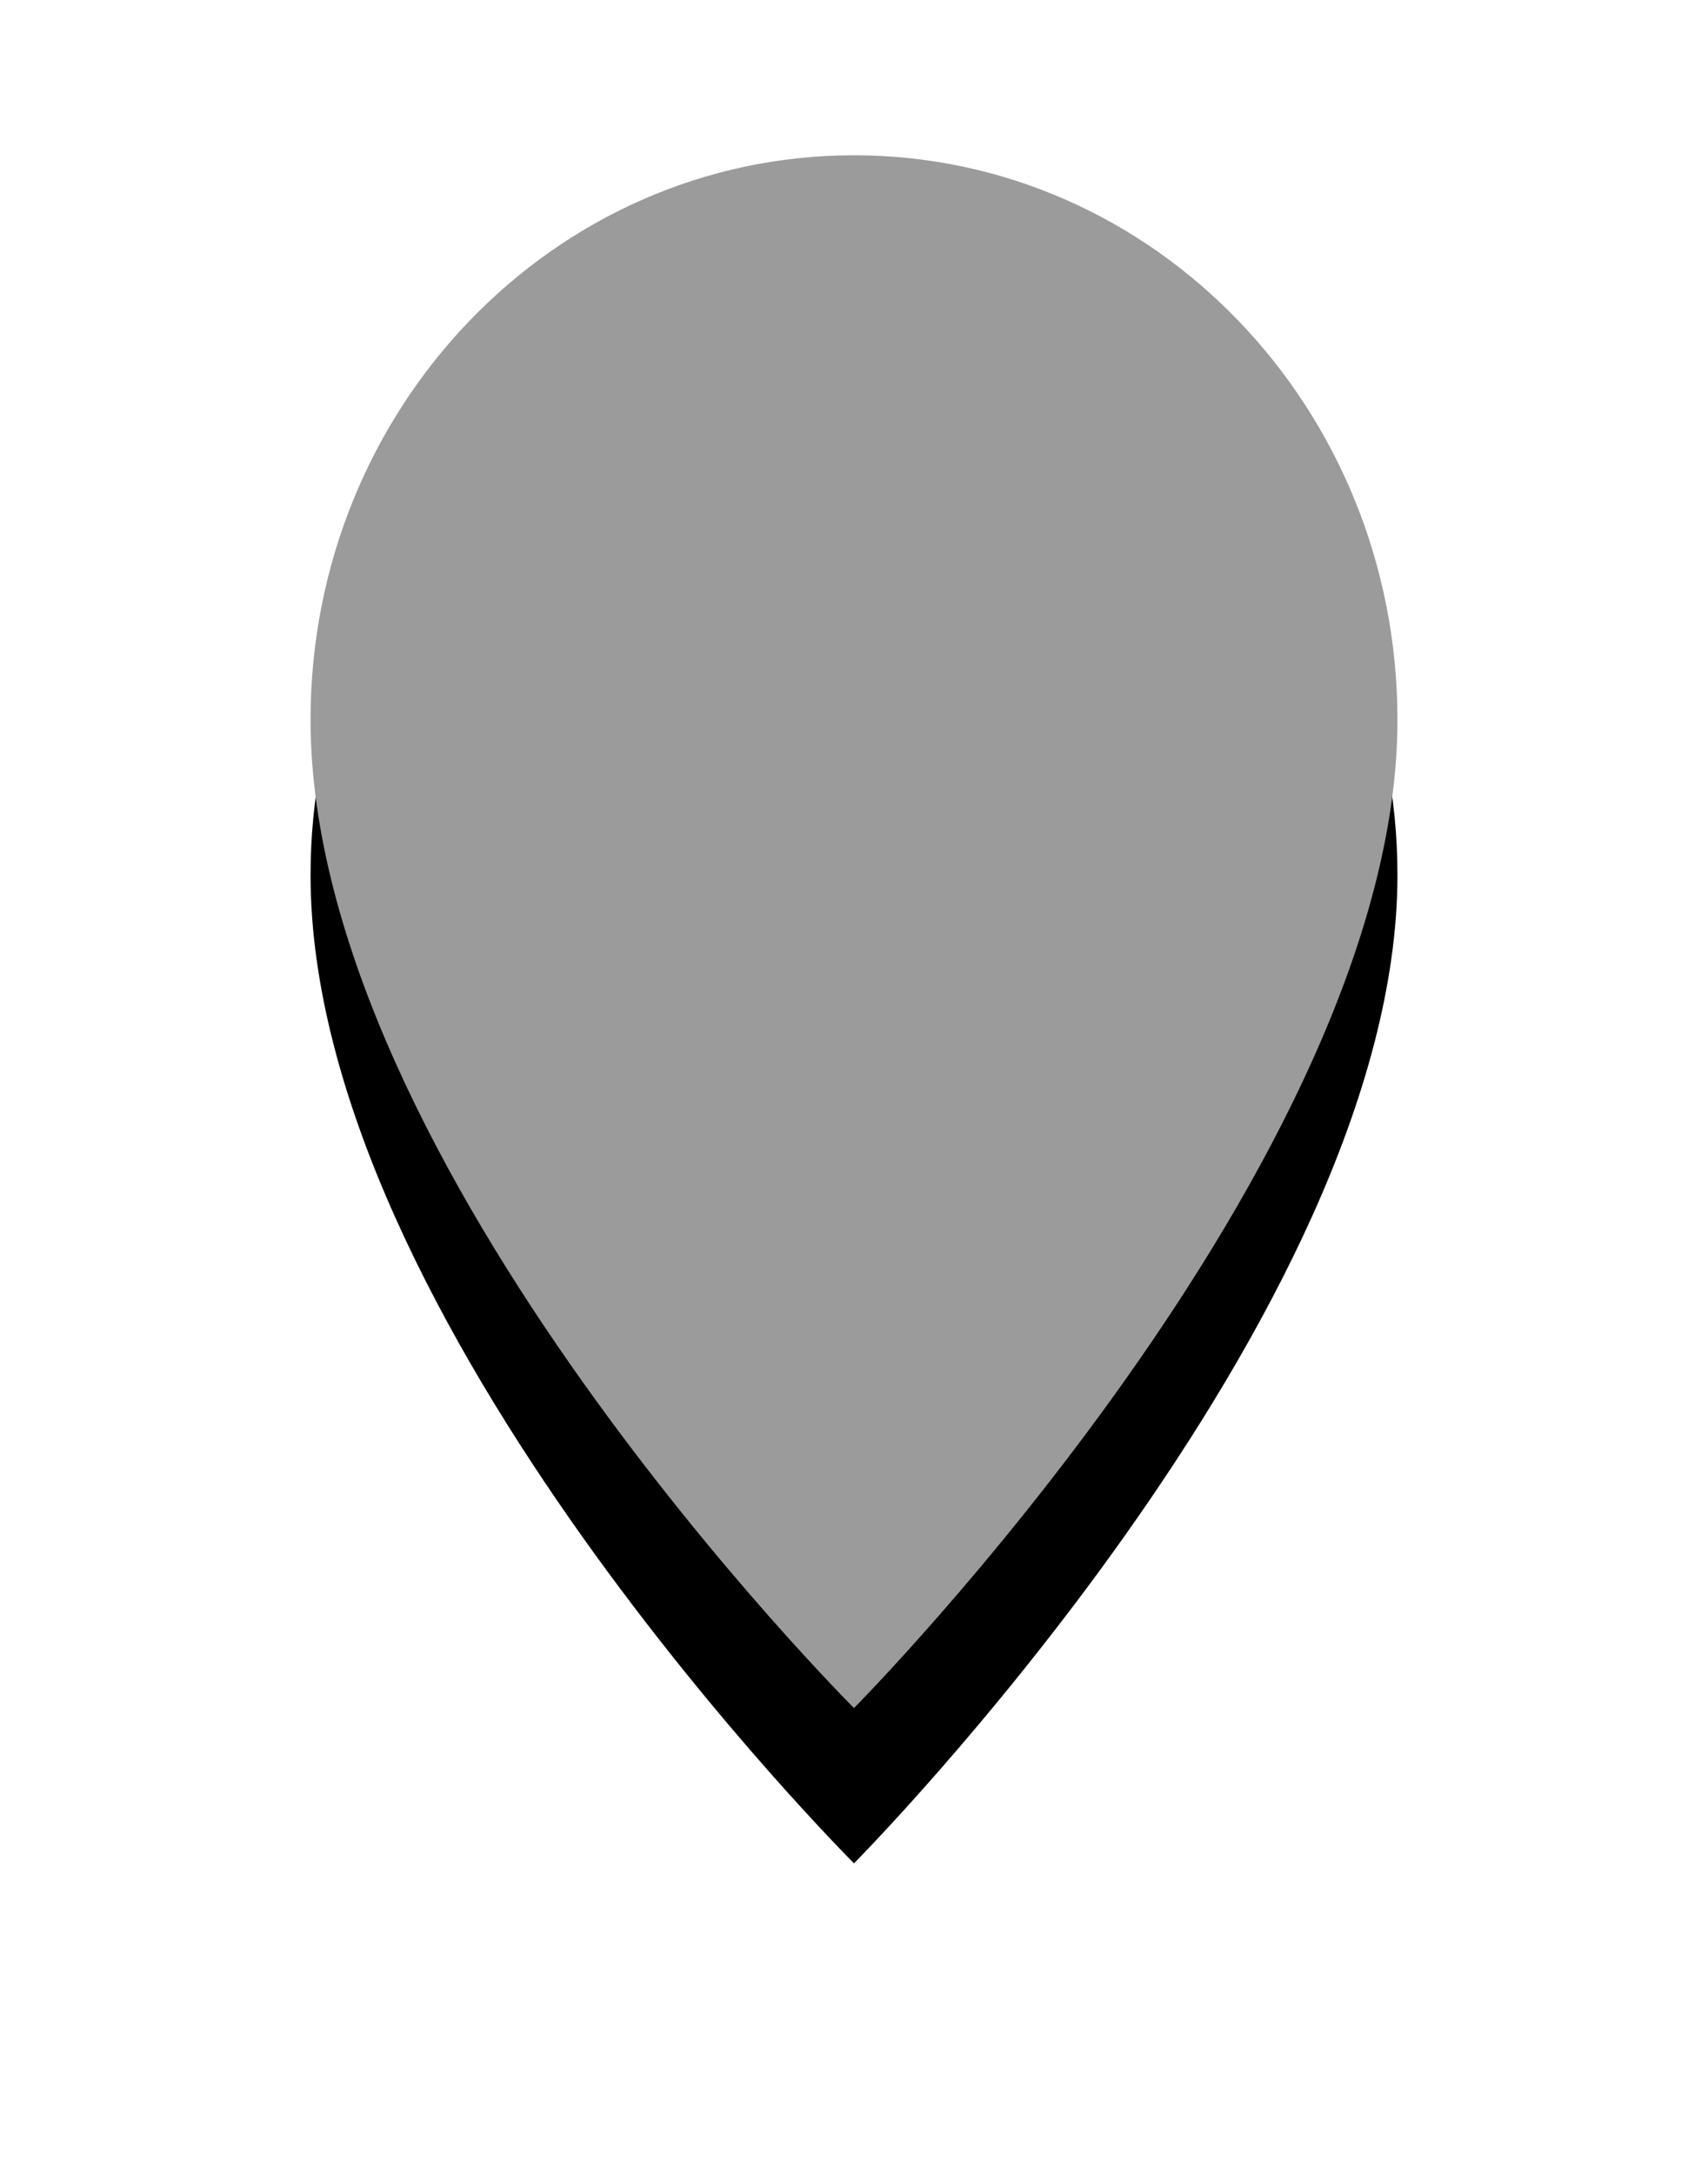 <?xml version="1.0" encoding="UTF-8"?>
<svg xmlns:xlink="http://www.w3.org/1999/xlink" height="28px" version="1.1" viewBox="0 0 22 28" width="22px"
    xmlns="http://www.w3.org/2000/svg">
    <!-- Generator: Sketch 52.6 (67491) - http://www.bohemiancoding.com/sketch -->
    <title>mybykinactive_onlypin</title>
    <desc>Created with Sketch.</desc>
    <defs>
        <path
            d="M115,7.271 C115,12.946 108,20 108,20 C108,20 101,13.023 101,7.271 C101,3.255 104.134,0 108,0 C111.866,0 115,3.255 115,7.271 Z"
            id="path-1"></path>
        <filter filterUnits="objectBoundingBox" height="170.0%" id="filter-2" width="200.0%" x="-50.0%"
            y="-25.0%">
            <feOffset dx="0" dy="2" in="SourceAlpha" result="shadowOffsetOuter1"></feOffset>
            <feGaussianBlur in="shadowOffsetOuter1" result="shadowBlurOuter1"
                stdDeviation="2"></feGaussianBlur>
            <feColorMatrix in="shadowBlurOuter1" type="matrix"
                values="0 0 0 0 0   0 0 0 0 0   0 0 0 0 0  0 0 0 0.5 0"></feColorMatrix>
        </filter>
    </defs>
    <g fill="none" fill-rule="evenodd" id="MyByk-Workflow" stroke="none" stroke-width="1">
        <g id="Explore-Page---Transit-Info-Displayed"
            transform="translate(-217, -57)">
            <g id="Ahmedabad-Map" transform="translate(-73, -45)">
                <g id="mybyk-hubs" transform="translate(193, 104)">
                    <g id="mybyk-hubs-deactive">
                        <g id="mybykinactive_onlypin">
                            <use fill="black" fill-opacity="1" filter="url(#filter-2)"
                                xlink:href="#path-1"></use>
                            <use fill="#9B9B9B" fill-rule="evenodd" xlink:href="#path-1"></use>
                        </g>
                    </g>
                </g>
            </g>
        </g>
    </g>
</svg>